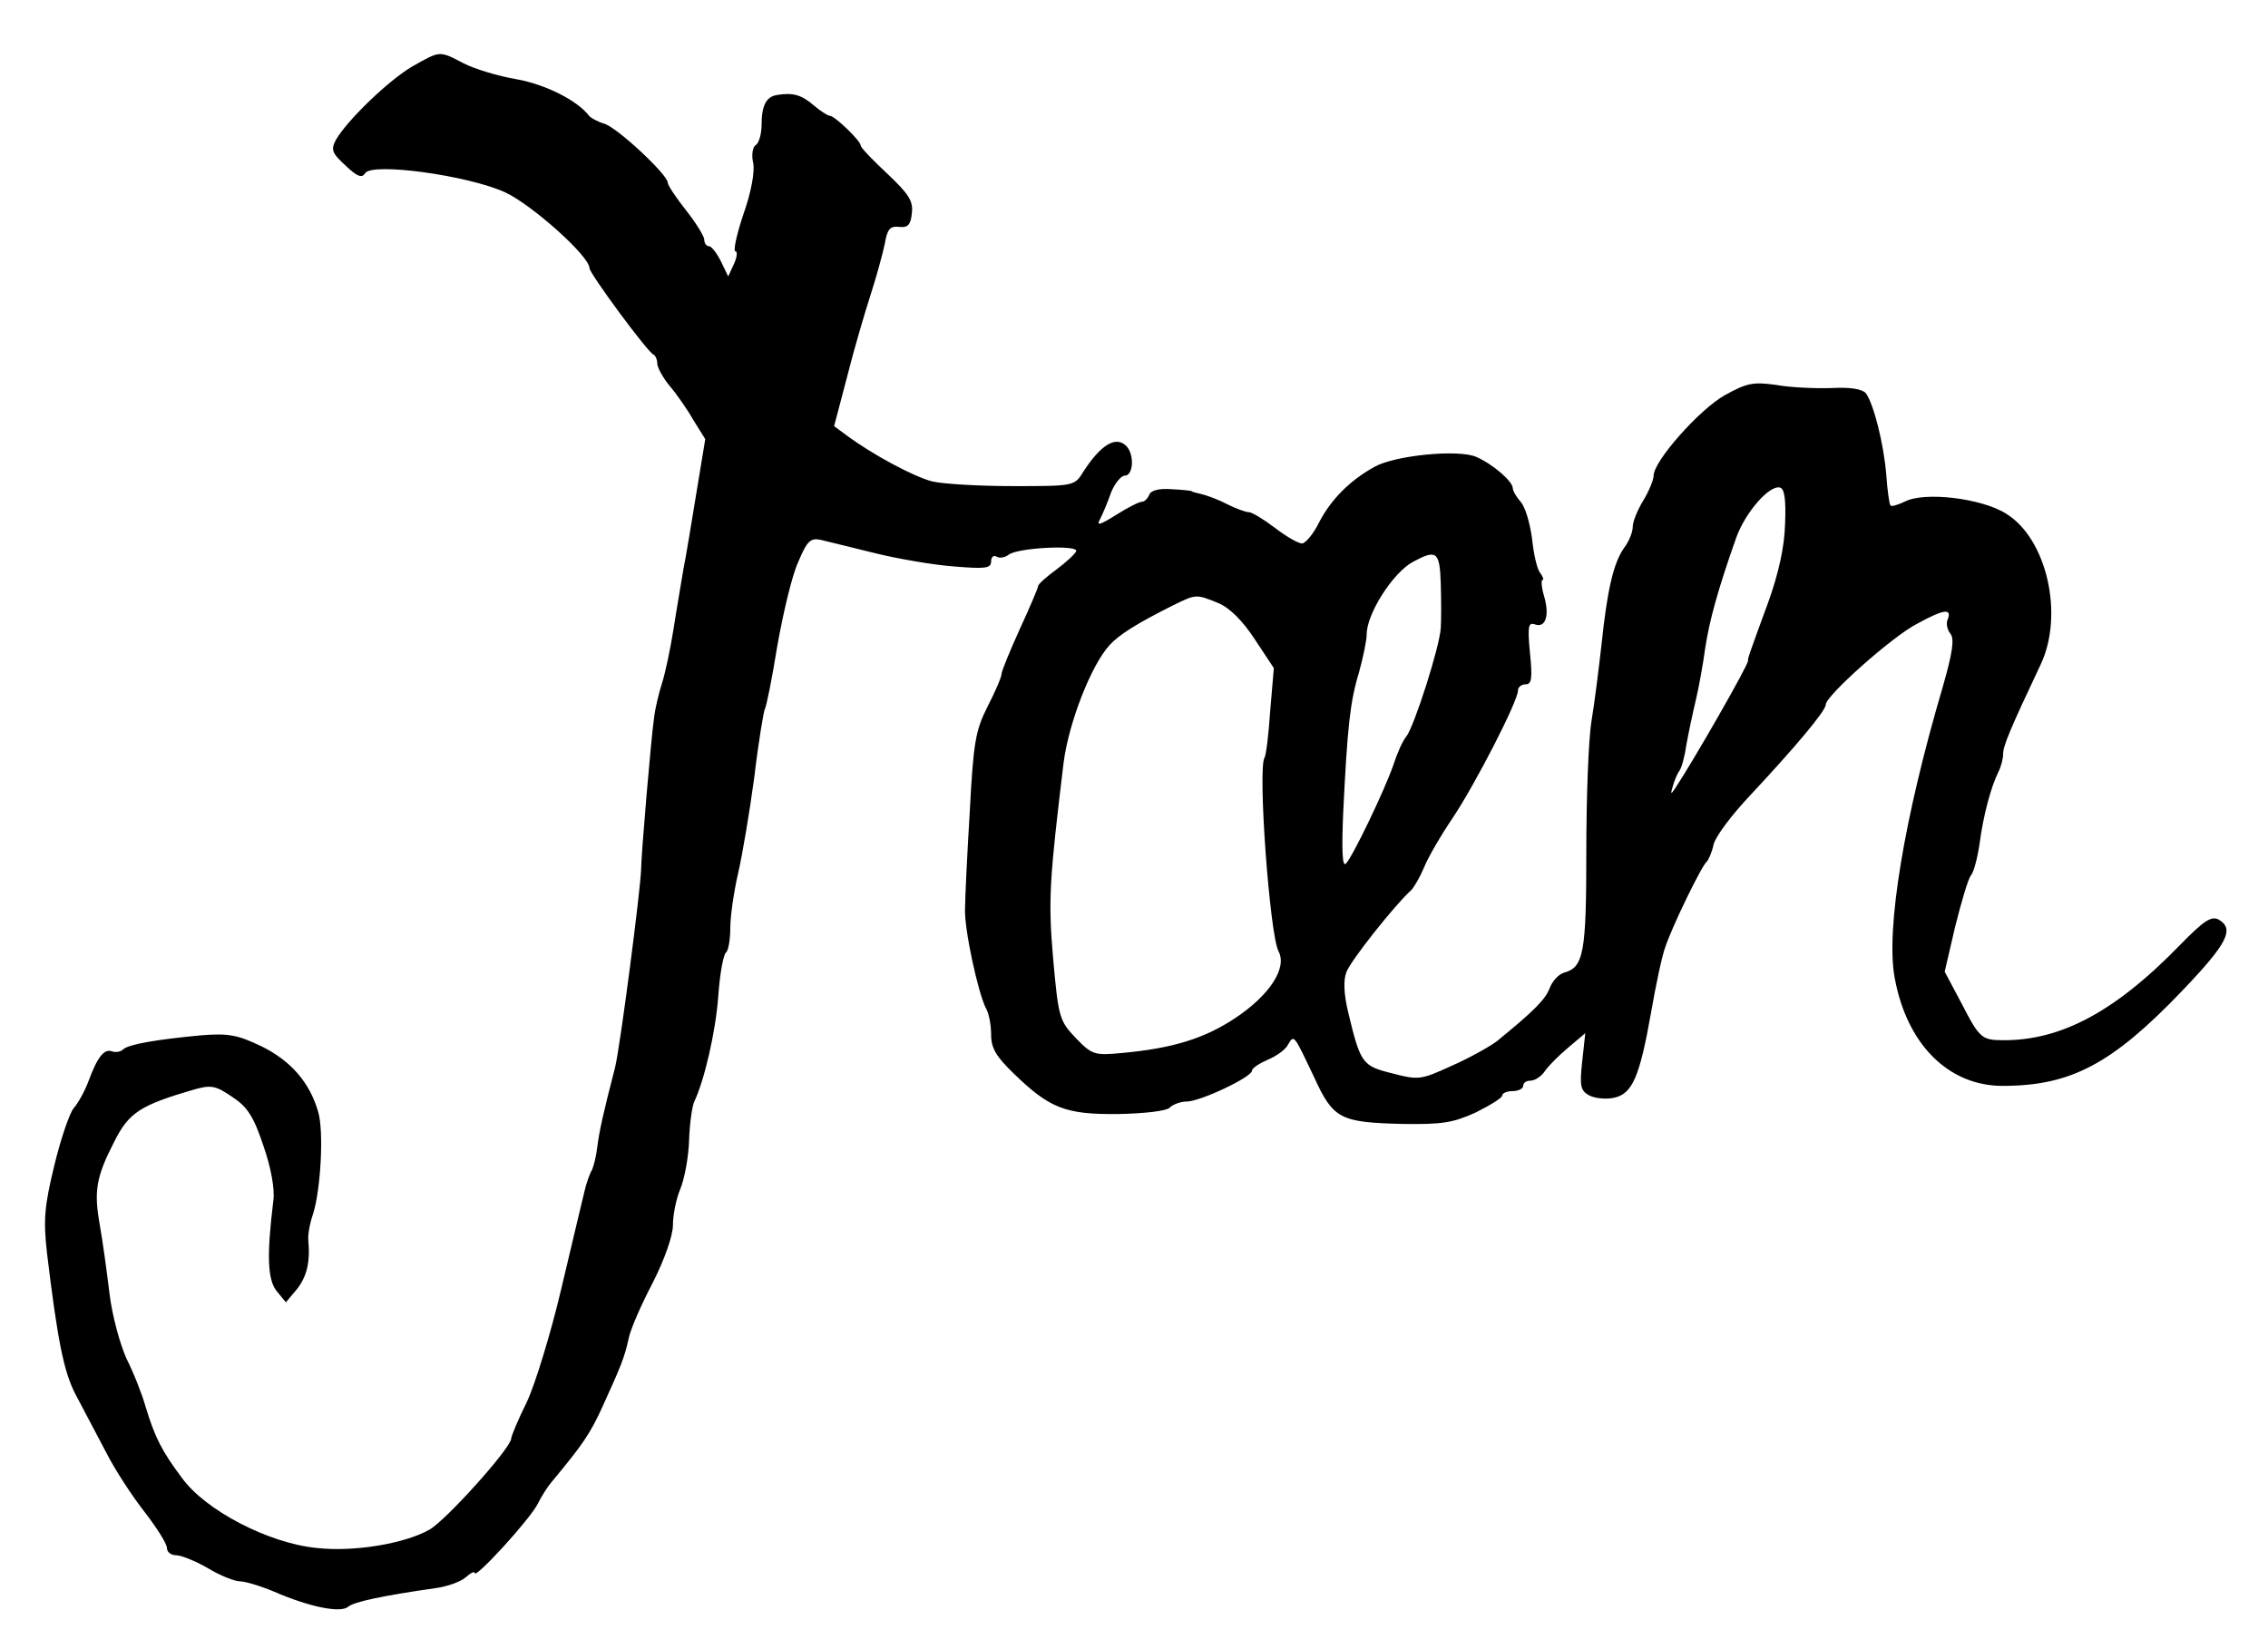 <?xml version="1.0" standalone="no"?>
<!DOCTYPE svg PUBLIC "-//W3C//DTD SVG 20010904//EN"
 "http://www.w3.org/TR/2001/REC-SVG-20010904/DTD/svg10.dtd">
<svg version="1.0" xmlns="http://www.w3.org/2000/svg"
 width="100pt" height="72.727pt" viewBox="0 0 100 72.727"
 preserveAspectRatio="xMidYMid meet">
<g transform="translate(0,72.727) scale(0.023,-0.023)"
fill="#000000" stroke="none">
<path d="M791 3035 c-45 -26 -125 -103 -147 -141 -10 -19 -8 -25 18 -49 23
-22 32 -25 38 -15 13 21 197 -4 269 -37 51 -24 161 -122 161 -145 0 -10 111
-161 123 -166 4 -2 7 -10 7 -17 0 -7 10 -26 23 -42 13 -15 34 -45 46 -66 l23
-37 -17 -103 c-9 -56 -20 -122 -25 -147 -4 -25 -13 -76 -19 -115 -6 -38 -16
-85 -22 -103 -6 -19 -13 -48 -15 -65 -6 -41 -25 -266 -25 -292 -1 -38 -40
-340 -50 -380 -23 -89 -30 -121 -34 -152 -2 -18 -7 -37 -10 -44 -4 -6 -11 -25
-15 -43 -4 -17 -24 -100 -44 -185 -20 -85 -50 -183 -66 -217 -17 -34 -30 -66
-30 -70 0 -18 -126 -158 -157 -175 -48 -27 -145 -43 -216 -35 -92 9 -213 72
-258 134 -39 52 -52 78 -70 137 -6 22 -22 63 -36 91 -13 28 -28 84 -33 125 -5
41 -13 101 -19 134 -11 63 -7 90 28 158 28 56 50 70 153 100 32 9 41 8 73 -14
29 -19 41 -37 60 -94 15 -43 22 -84 19 -105 -13 -106 -11 -151 6 -173 l18 -22
21 25 c19 24 26 52 22 94 -1 11 3 33 9 50 15 47 21 159 10 196 -16 56 -52 98
-109 126 -46 22 -63 25 -115 21 -85 -8 -139 -17 -150 -27 -5 -5 -14 -6 -21 -4
-15 6 -28 -10 -45 -56 -7 -19 -20 -43 -29 -53 -8 -10 -25 -60 -37 -110 -19
-78 -21 -104 -14 -167 20 -166 32 -227 54 -270 13 -25 39 -74 58 -110 18 -36
53 -89 76 -118 23 -30 42 -60 42 -68 0 -8 8 -14 18 -14 9 0 37 -11 61 -25 23
-14 51 -25 61 -25 10 0 40 -9 66 -20 67 -29 126 -41 141 -29 11 10 70 22 168
36 22 3 48 12 58 21 9 8 17 12 17 8 0 -13 107 104 121 133 7 14 19 33 26 41
59 71 74 92 98 145 36 79 42 94 50 130 3 17 24 65 46 107 23 45 39 91 39 111
0 19 6 50 14 69 8 19 16 61 17 94 1 32 6 66 10 74 19 40 41 133 46 203 3 43
10 80 15 83 4 3 8 24 8 47 0 23 7 70 15 105 8 34 22 117 31 184 8 68 18 126
20 130 3 4 14 59 24 121 11 62 28 135 40 161 17 41 24 47 43 43 12 -3 58 -14
102 -25 44 -11 113 -23 153 -26 61 -5 72 -4 72 10 0 8 5 12 10 9 6 -4 16 -2
23 3 16 14 136 20 130 7 -2 -5 -19 -21 -38 -35 -19 -14 -35 -28 -35 -32 0 -3
-16 -41 -35 -82 -19 -42 -35 -81 -35 -86 0 -6 -12 -34 -27 -63 -23 -46 -27
-68 -34 -202 -5 -82 -9 -166 -9 -185 -2 -38 25 -162 40 -191 6 -10 10 -33 10
-51 0 -26 10 -42 43 -74 69 -67 99 -79 200 -78 52 1 93 6 99 12 7 7 22 12 33
12 26 0 125 47 125 59 0 5 14 14 30 21 17 7 35 20 39 29 12 20 11 20 50 -62
37 -81 50 -87 171 -90 74 -1 95 2 139 22 28 14 51 28 51 33 0 4 9 8 20 8 11 0
20 5 20 10 0 6 6 10 14 10 8 0 21 8 28 19 7 10 27 30 45 45 l32 27 -6 -55 c-5
-46 -3 -55 13 -64 11 -6 32 -8 47 -5 36 7 50 39 72 163 9 52 21 109 27 125 13
40 71 159 80 165 3 3 10 18 13 33 4 16 36 58 71 95 85 91 144 161 144 173 0
17 128 131 175 155 51 28 67 30 59 9 -4 -8 -1 -21 5 -28 8 -10 4 -37 -15 -103
-74 -251 -109 -464 -92 -556 23 -128 103 -208 207 -208 131 0 210 42 344 182
88 92 101 119 70 137 -14 7 -28 -2 -73 -48 -129 -133 -237 -189 -355 -183 -26
2 -34 10 -63 67 l-34 64 20 86 c12 48 25 92 30 98 6 7 13 35 17 62 7 54 22
109 36 137 5 10 9 25 9 34 0 16 13 47 72 172 45 95 12 241 -66 289 -47 30
-158 43 -195 23 -13 -6 -25 -10 -27 -7 -2 2 -6 29 -8 59 -5 60 -24 135 -39
156 -7 8 -29 12 -66 10 -31 -1 -79 1 -106 6 -44 6 -56 4 -99 -20 -48 -27 -136
-126 -136 -154 0 -8 -9 -30 -20 -48 -11 -18 -20 -40 -20 -50 0 -10 -7 -28 -17
-41 -20 -29 -32 -80 -43 -186 -5 -44 -13 -109 -19 -145 -6 -36 -10 -149 -10
-252 0 -193 -5 -221 -43 -231 -10 -3 -22 -16 -27 -29 -8 -22 -30 -44 -101
-102 -13 -10 -52 -32 -86 -47 -61 -28 -65 -28 -115 -15 -57 14 -61 19 -84 115
-9 37 -10 63 -4 79 8 22 93 129 124 157 6 6 17 25 25 44 7 18 32 61 55 95 44
66 125 224 125 244 0 7 7 12 15 12 11 0 13 11 8 60 -5 51 -3 59 9 55 21 -8 29
17 18 54 -5 17 -6 31 -3 31 3 0 1 6 -4 13 -6 6 -13 36 -16 66 -4 30 -13 61
-22 71 -8 9 -15 21 -15 26 0 13 -38 46 -70 60 -34 15 -156 3 -195 -19 -47 -26
-83 -62 -106 -106 -11 -23 -27 -41 -33 -41 -7 0 -30 13 -52 30 -21 16 -44 30
-50 30 -6 0 -25 7 -43 16 -17 9 -40 17 -49 19 -9 2 -17 4 -17 5 0 1 -17 3 -38
4 -25 2 -41 -2 -44 -11 -3 -7 -9 -13 -14 -13 -5 0 -27 -11 -49 -25 -32 -20
-39 -22 -31 -8 5 10 15 33 21 51 7 17 19 32 26 32 17 0 19 41 3 57 -20 20 -49
2 -82 -49 -17 -28 -18 -28 -135 -28 -64 0 -134 4 -155 9 -35 9 -114 51 -165
89 l-23 17 25 95 c13 52 34 123 45 157 11 34 23 78 27 97 5 29 10 35 28 33 16
-2 22 4 24 26 3 24 -6 37 -47 76 -28 26 -51 50 -51 54 0 9 -50 57 -59 57 -4 0
-18 9 -31 20 -23 20 -40 25 -70 20 -21 -3 -30 -20 -30 -57 0 -17 -5 -35 -11
-39 -6 -3 -9 -19 -5 -35 3 -17 -4 -56 -19 -98 -13 -39 -20 -71 -15 -71 4 0 3
-11 -3 -24 l-11 -24 -14 29 c-8 16 -18 29 -23 29 -5 0 -9 6 -9 13 0 6 -16 32
-35 56 -19 24 -35 48 -35 53 0 15 -97 106 -122 113 -13 4 -25 11 -28 14 -22
30 -84 61 -139 71 -36 6 -82 20 -103 31 -46 24 -44 24 -97 -6z m2631 -878 c-1
-44 -13 -96 -32 -149 -40 -109 -39 -107 -39 -113 0 -9 -103 -189 -140 -245 -8
-12 -9 -11 -4 5 3 11 9 25 13 30 4 6 10 28 13 50 4 22 12 60 18 85 6 25 14 70
18 100 8 52 24 111 59 210 17 49 65 104 85 97 8 -3 11 -24 9 -70z m-660 -114
c1 -32 1 -70 0 -85 -2 -36 -51 -189 -66 -208 -7 -8 -18 -33 -25 -55 -17 -49
-78 -176 -91 -189 -7 -7 -8 29 -5 99 8 163 13 211 30 267 8 29 15 62 15 74 0
39 50 118 89 139 45 24 51 20 53 -42z m-427 -37 c22 -9 47 -34 70 -69 l37 -56
-7 -82 c-3 -46 -8 -86 -11 -90 -13 -22 10 -339 27 -371 17 -32 -17 -84 -83
-128 -59 -39 -119 -58 -218 -67 -52 -5 -57 -3 -88 29 -31 33 -33 39 -43 151
-10 114 -7 153 20 377 10 77 53 187 88 225 18 20 53 42 123 77 43 21 43 21 85
4z"/>
</g>
</svg>
